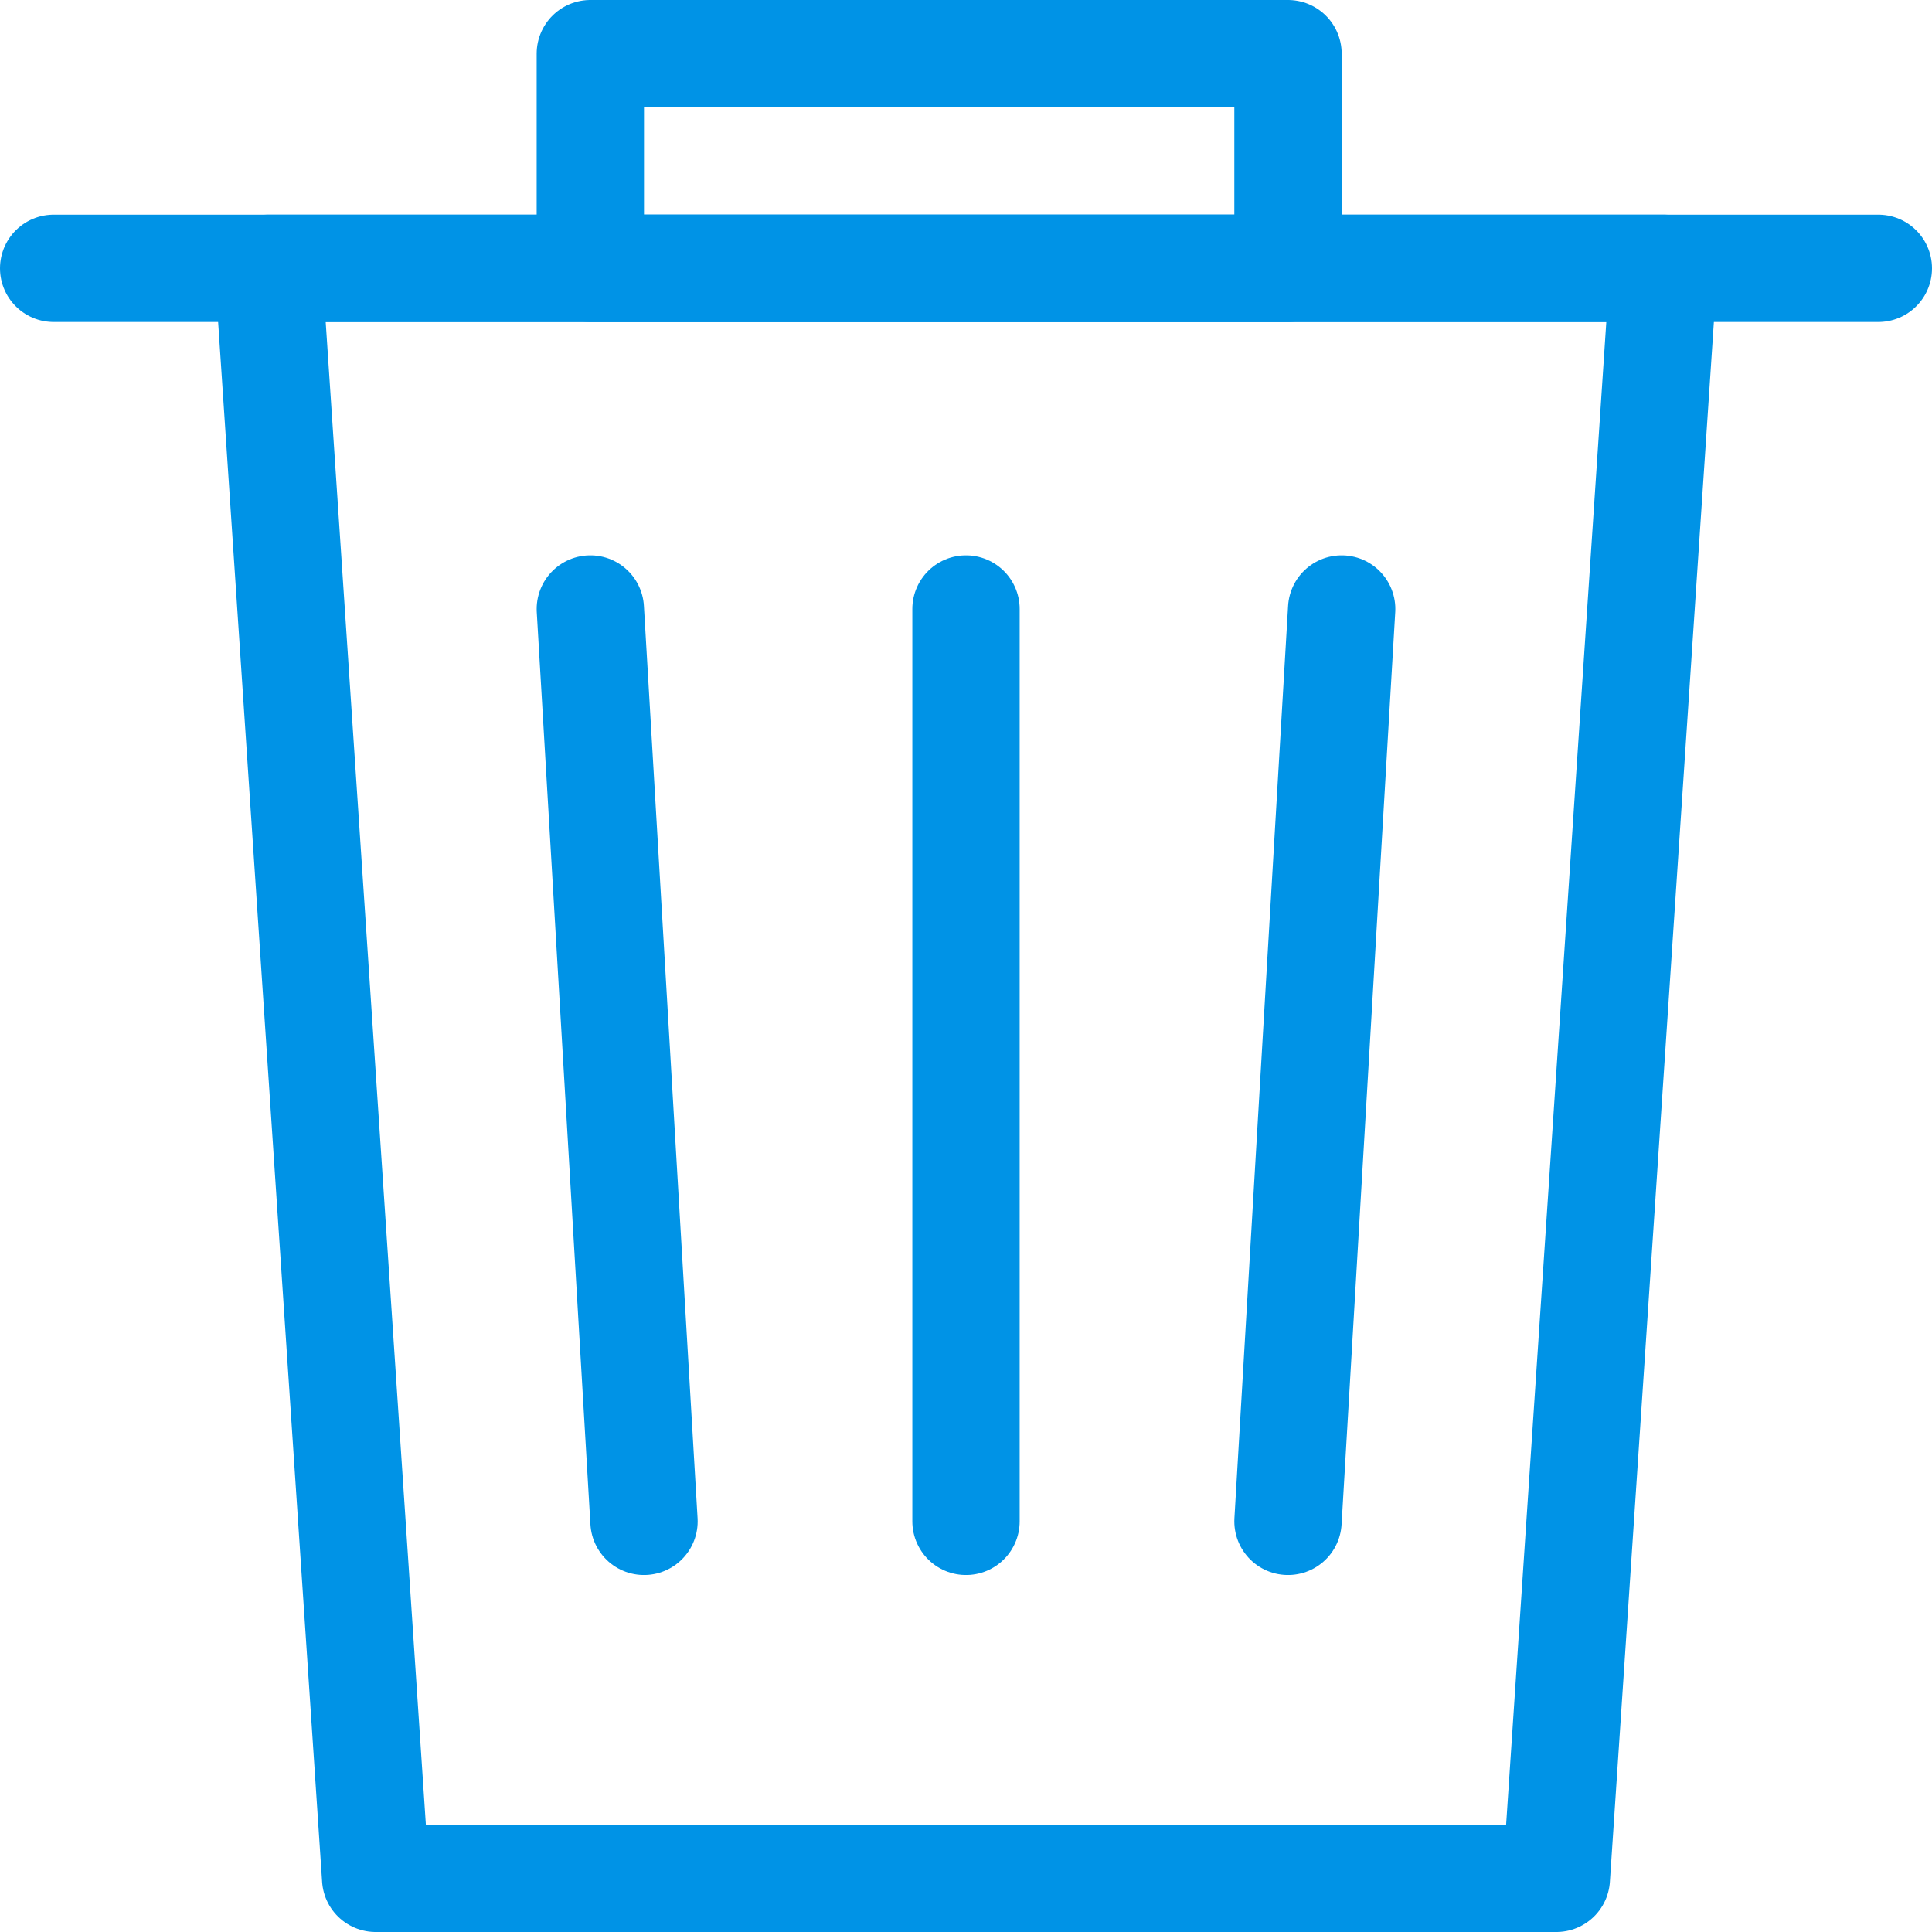 <?xml version="1.0" encoding="UTF-8" standalone="no"?>
<svg width="36px" height="36px" viewBox="0 0 36 36" version="1.1" xmlns="http://www.w3.org/2000/svg" xmlns:xlink="http://www.w3.org/1999/xlink" xmlns:sketch="http://www.bohemiancoding.com/sketch/ns">
    <!-- Generator: Sketch 3.0.3 (7891) - http://www.bohemiancoding.com/sketch -->
    <title>trash</title>
    <desc>Created with Sketch.</desc>
    <defs></defs>
    <g id="24" stroke="none" stroke-width="1" fill="none" fill-rule="evenodd" sketch:type="MSPage">
        <g id="Icons" sketch:type="MSLayerGroup" transform="translate(-200, -262)" stroke="#0093E6" stroke-width="2" stroke-linecap="round" stroke-linejoin="round">
            <g id="trash" transform="translate(200, 262)" sketch:type="MSShapeGroup">
                <path d="M29,35 L7,35 L5,5 L31,5 L29,35 Z" id="Stroke-154"></path>
                <path d="M24,5 L11,5 L11,1 L24,1 L24,5 Z" id="Stroke-155"></path>
                <path d="M1,5 L35,5" id="Stroke-156"></path>
                <path d="M11,11.348 L12,28.348" id="Stroke-157"></path>
                <path d="M18,11.348 L18,28.348" id="Stroke-158"></path>
                <path d="M25,11.348 L24,28.348" id="Stroke-159"></path>
            </g>
        </g>
    </g>
</svg>